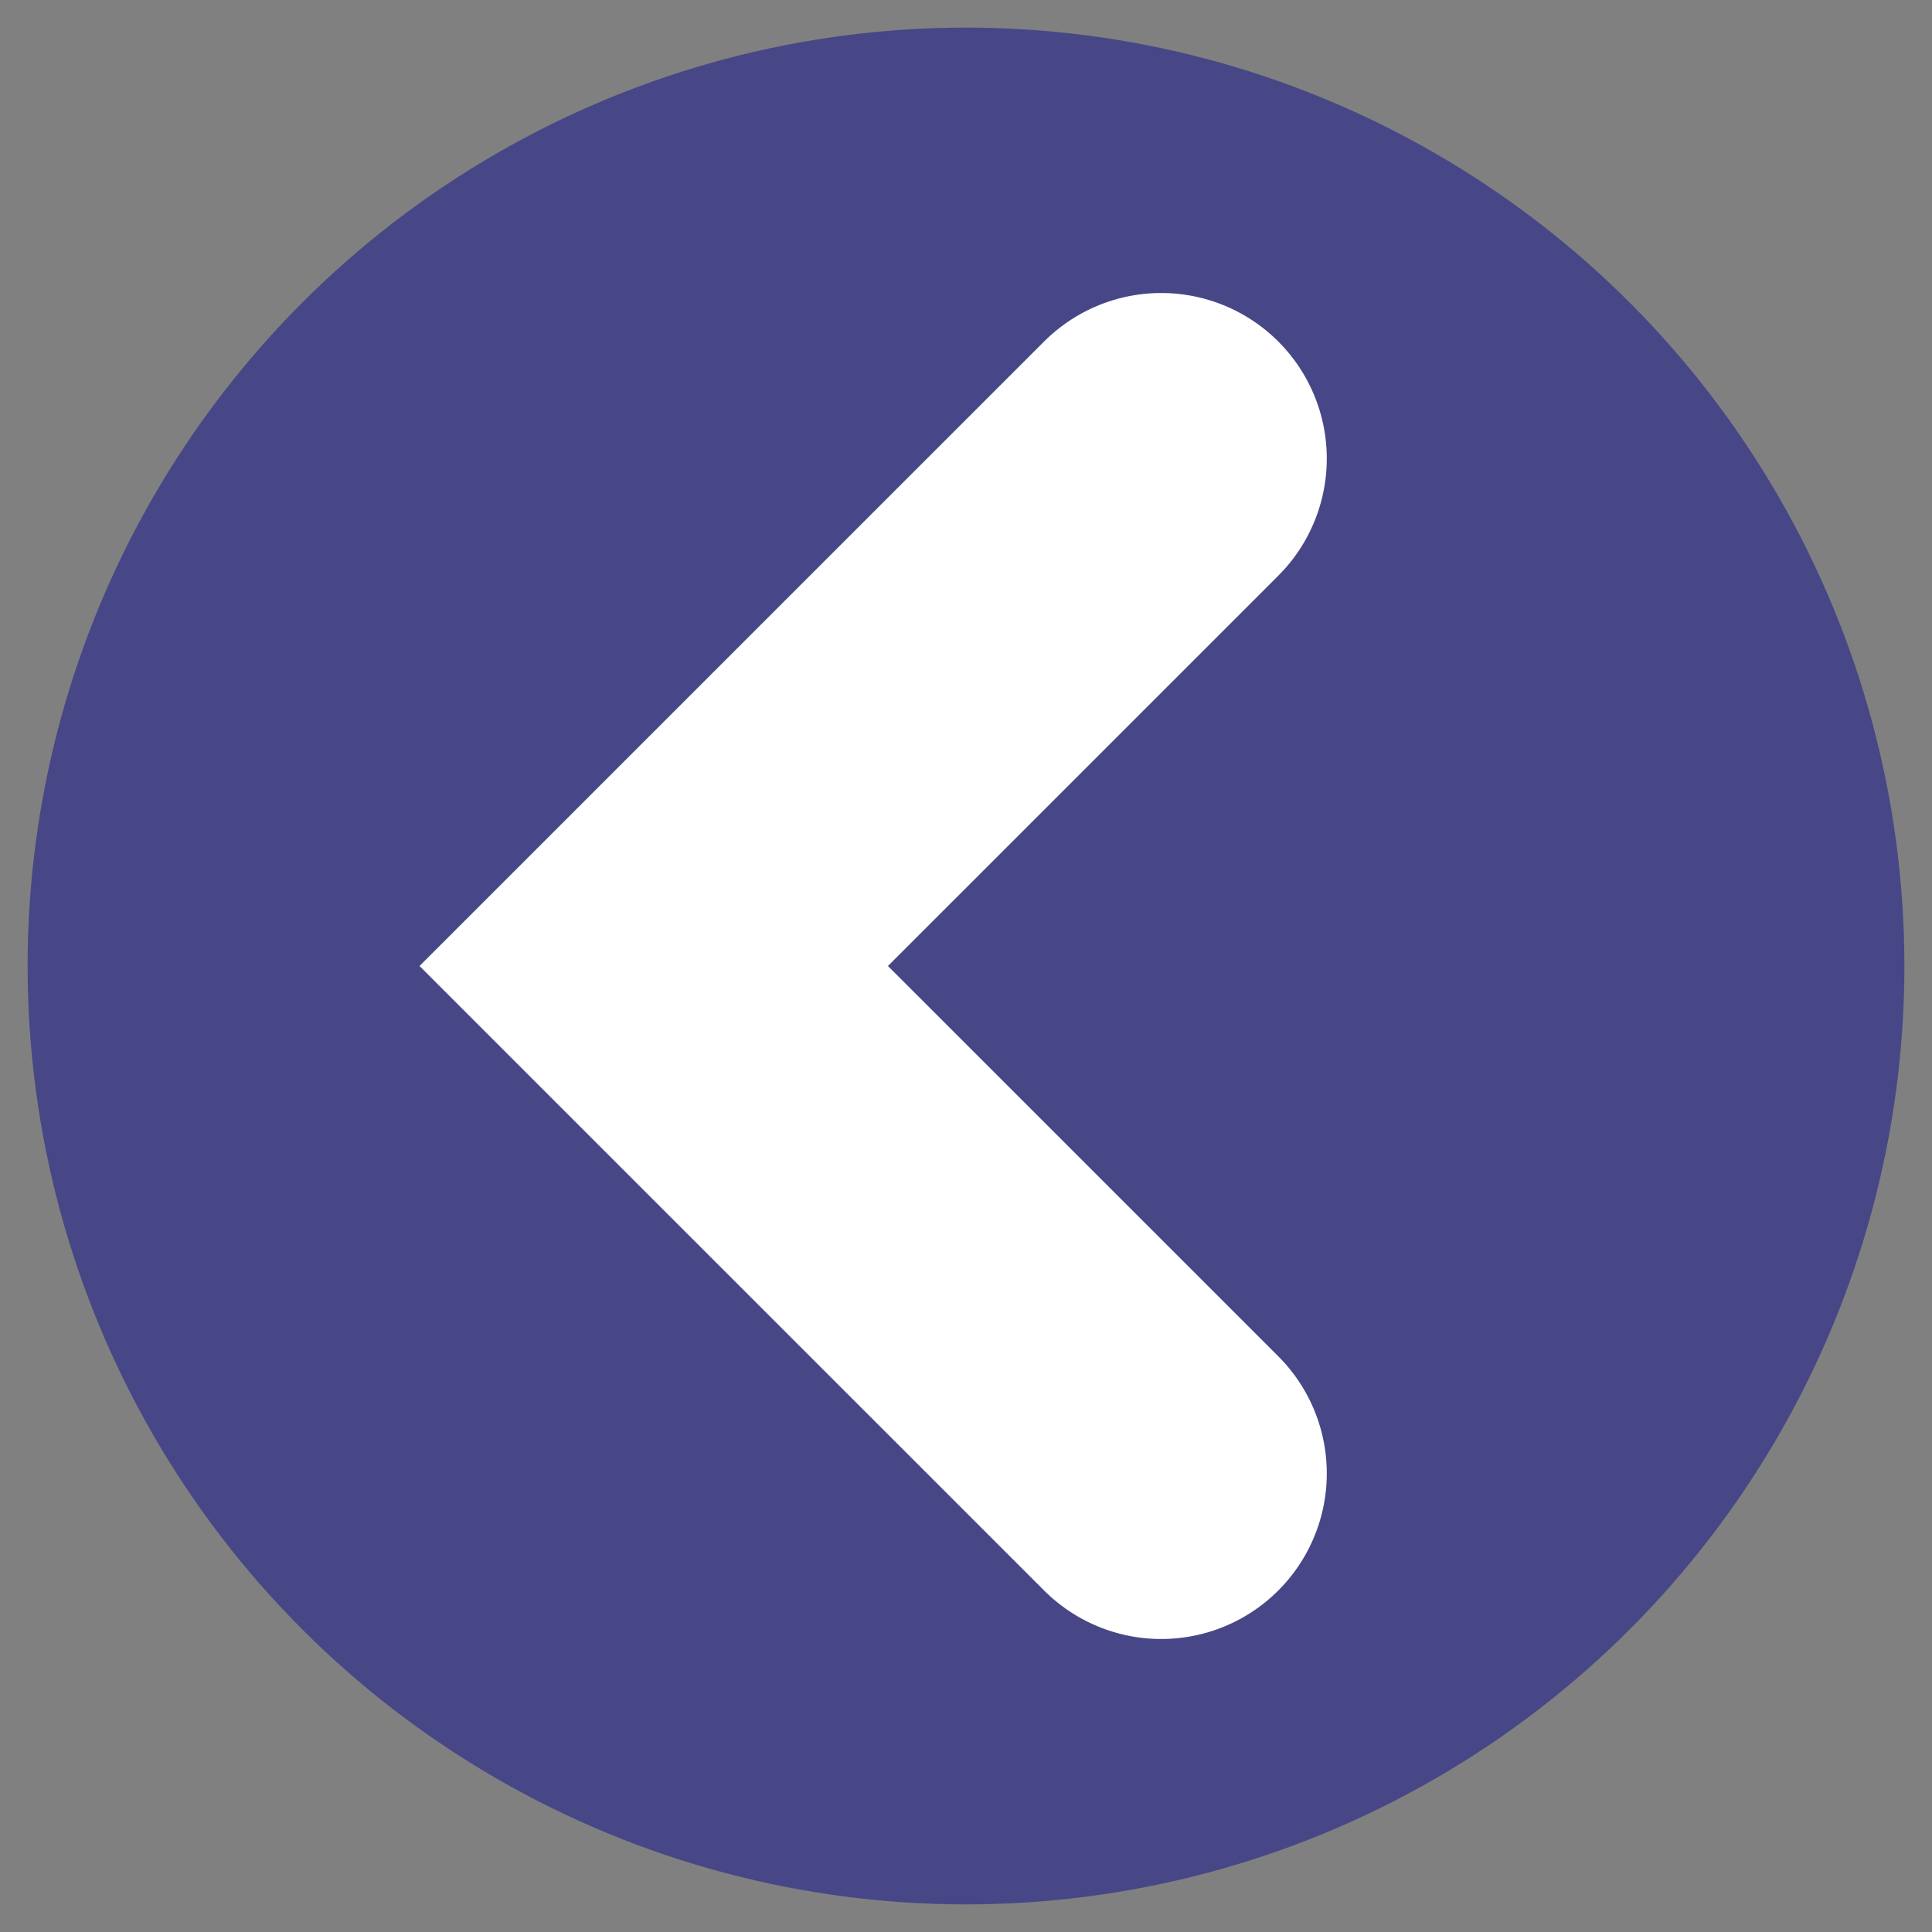 <svg width="35" height="35" xmlns="http://www.w3.org/2000/svg"><rect width="100%" height="100%" fill="#808080" stroke="none"/><circle cy="17.5" r="17" fill="#474787" cx="17.5"/><path d="M21.036 8.308L11.843 17.5l9.193 9.192" fill="none" stroke="#fff" stroke-width="6" stroke-linecap="round"/></svg>
